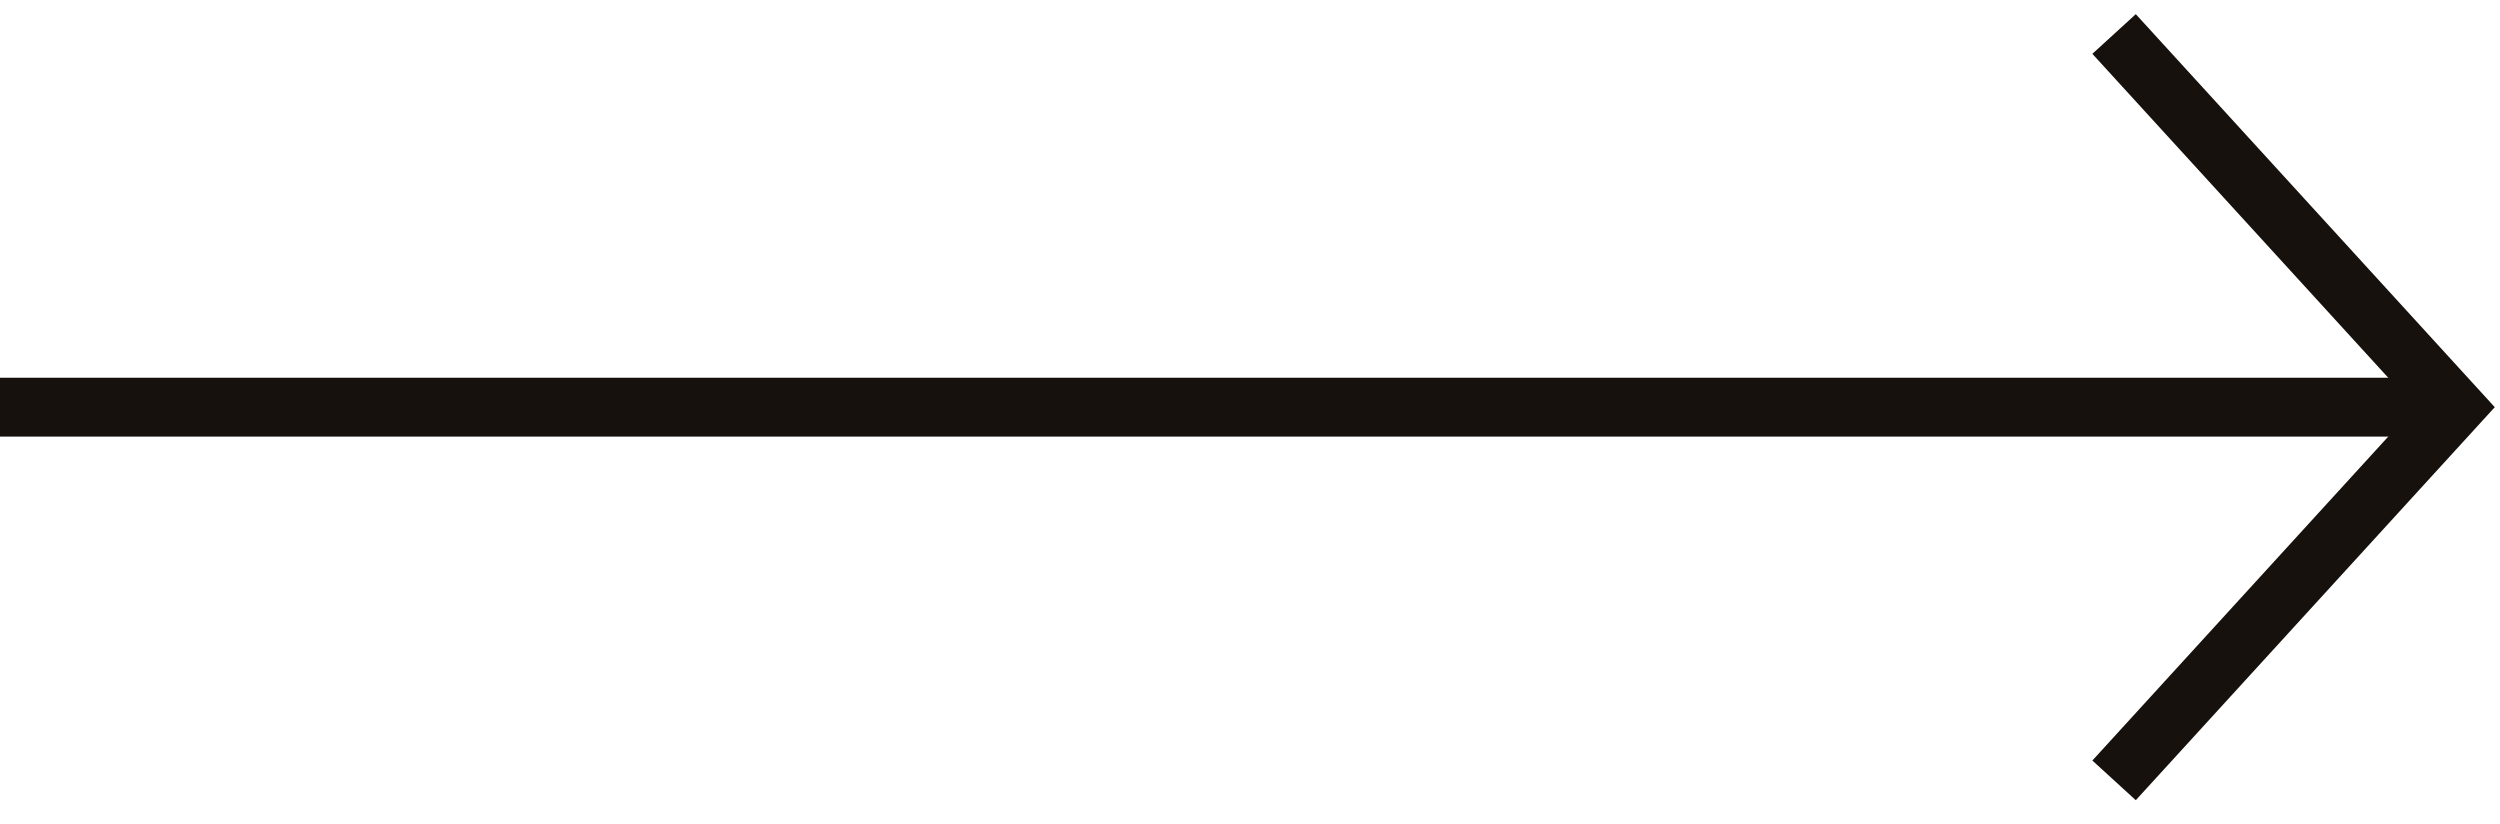 <svg width="85" height="28" viewBox="0 0 85 28" fill="none" xmlns="http://www.w3.org/2000/svg">
<path d="M72.553 25.794L83.468 13.844L72.553 1.894" stroke="#16110D" stroke-width="2" stroke-linecap="square"/>
<path d="M1 13.844H82.255" stroke="#16110D" stroke-width="2" stroke-linecap="square" stroke-linejoin="bevel"/>
</svg>
